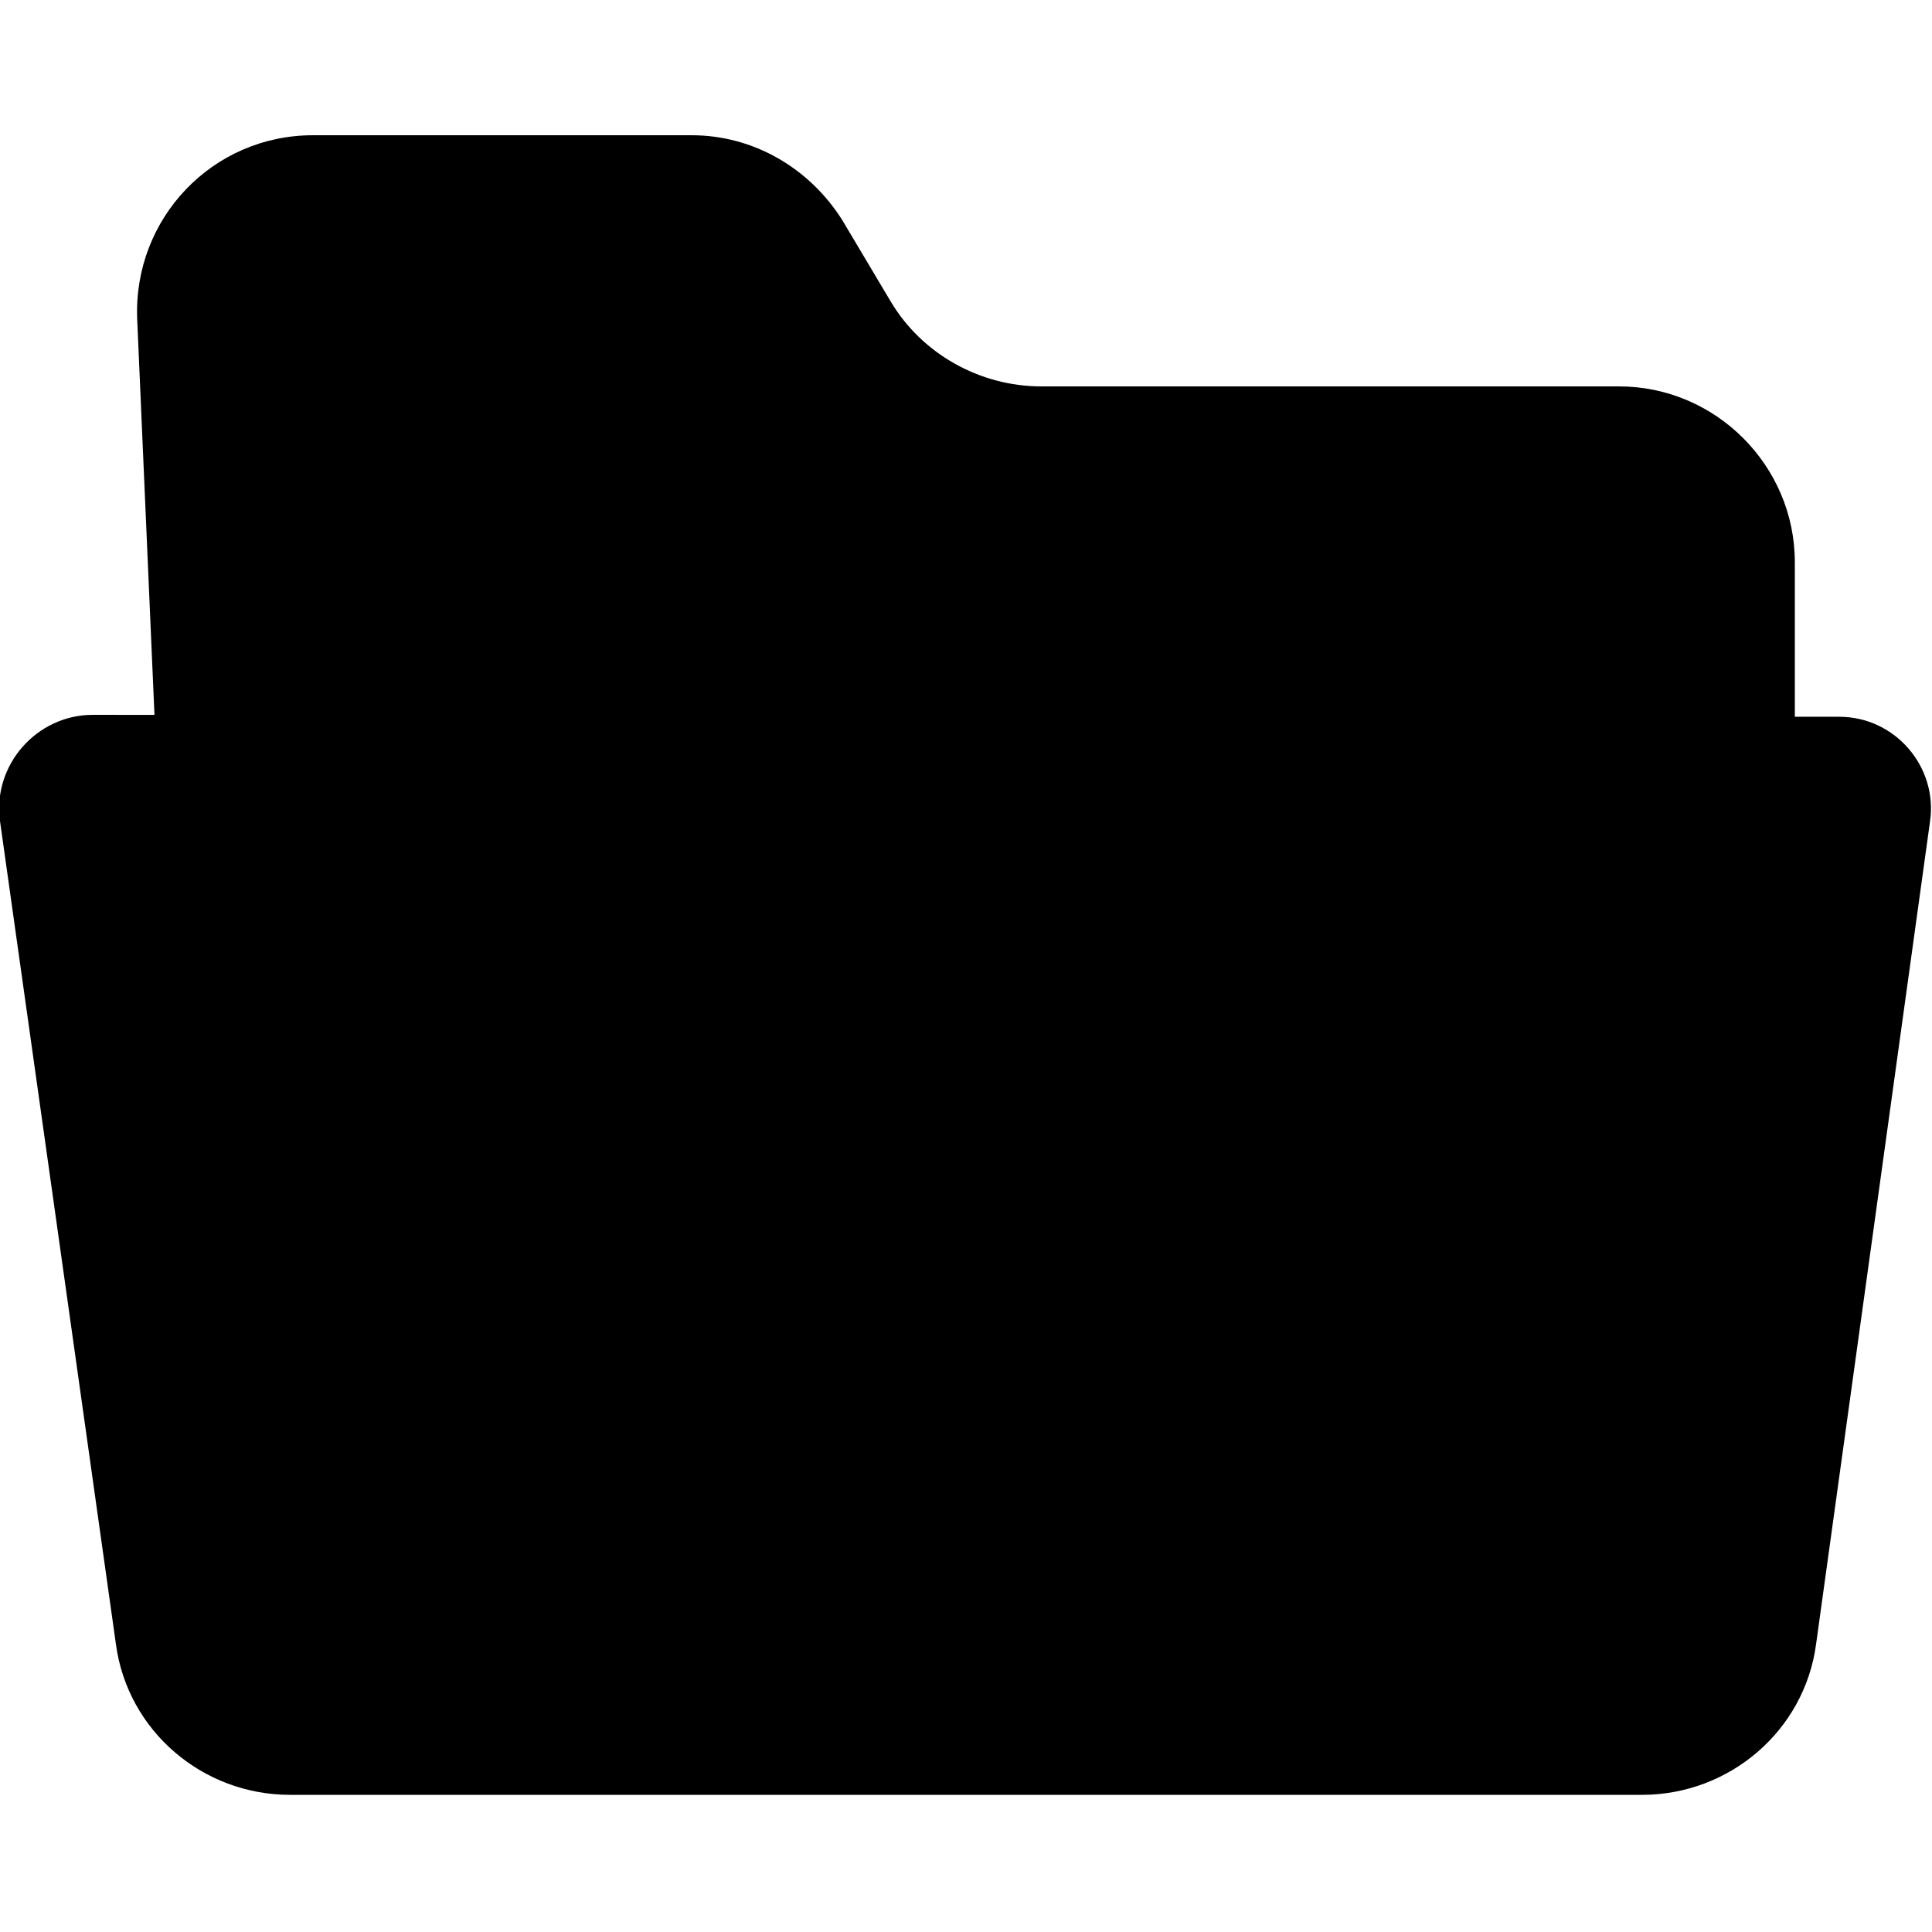 <svg xmlns="http://www.w3.org/2000/svg" viewBox="0 0 100 100"><path d="M92.9 29.1v10.3H8.1l-1-22.9C6.9 11.3 11 7 16.2 7h19.6c3.2 0 6.1 1.7 7.8 4.4l2.5 4.2c1.6 2.7 4.6 4.4 7.8 4.4h29.9c5 0 9.1 4.1 9.1 9.1z" fill="currentColor"/><path d="M95.2 37.1c2.9 0 5.1 2.6 4.7 5.4L94 85.1c-.6 4.5-4.5 7.8-9 7.8H15c-4.5 0-8.4-3.3-9-7.8L0 42.5C-.4 39.6 1.9 37 4.8 37l90.4.1z" fill="currentColor"/></svg>
